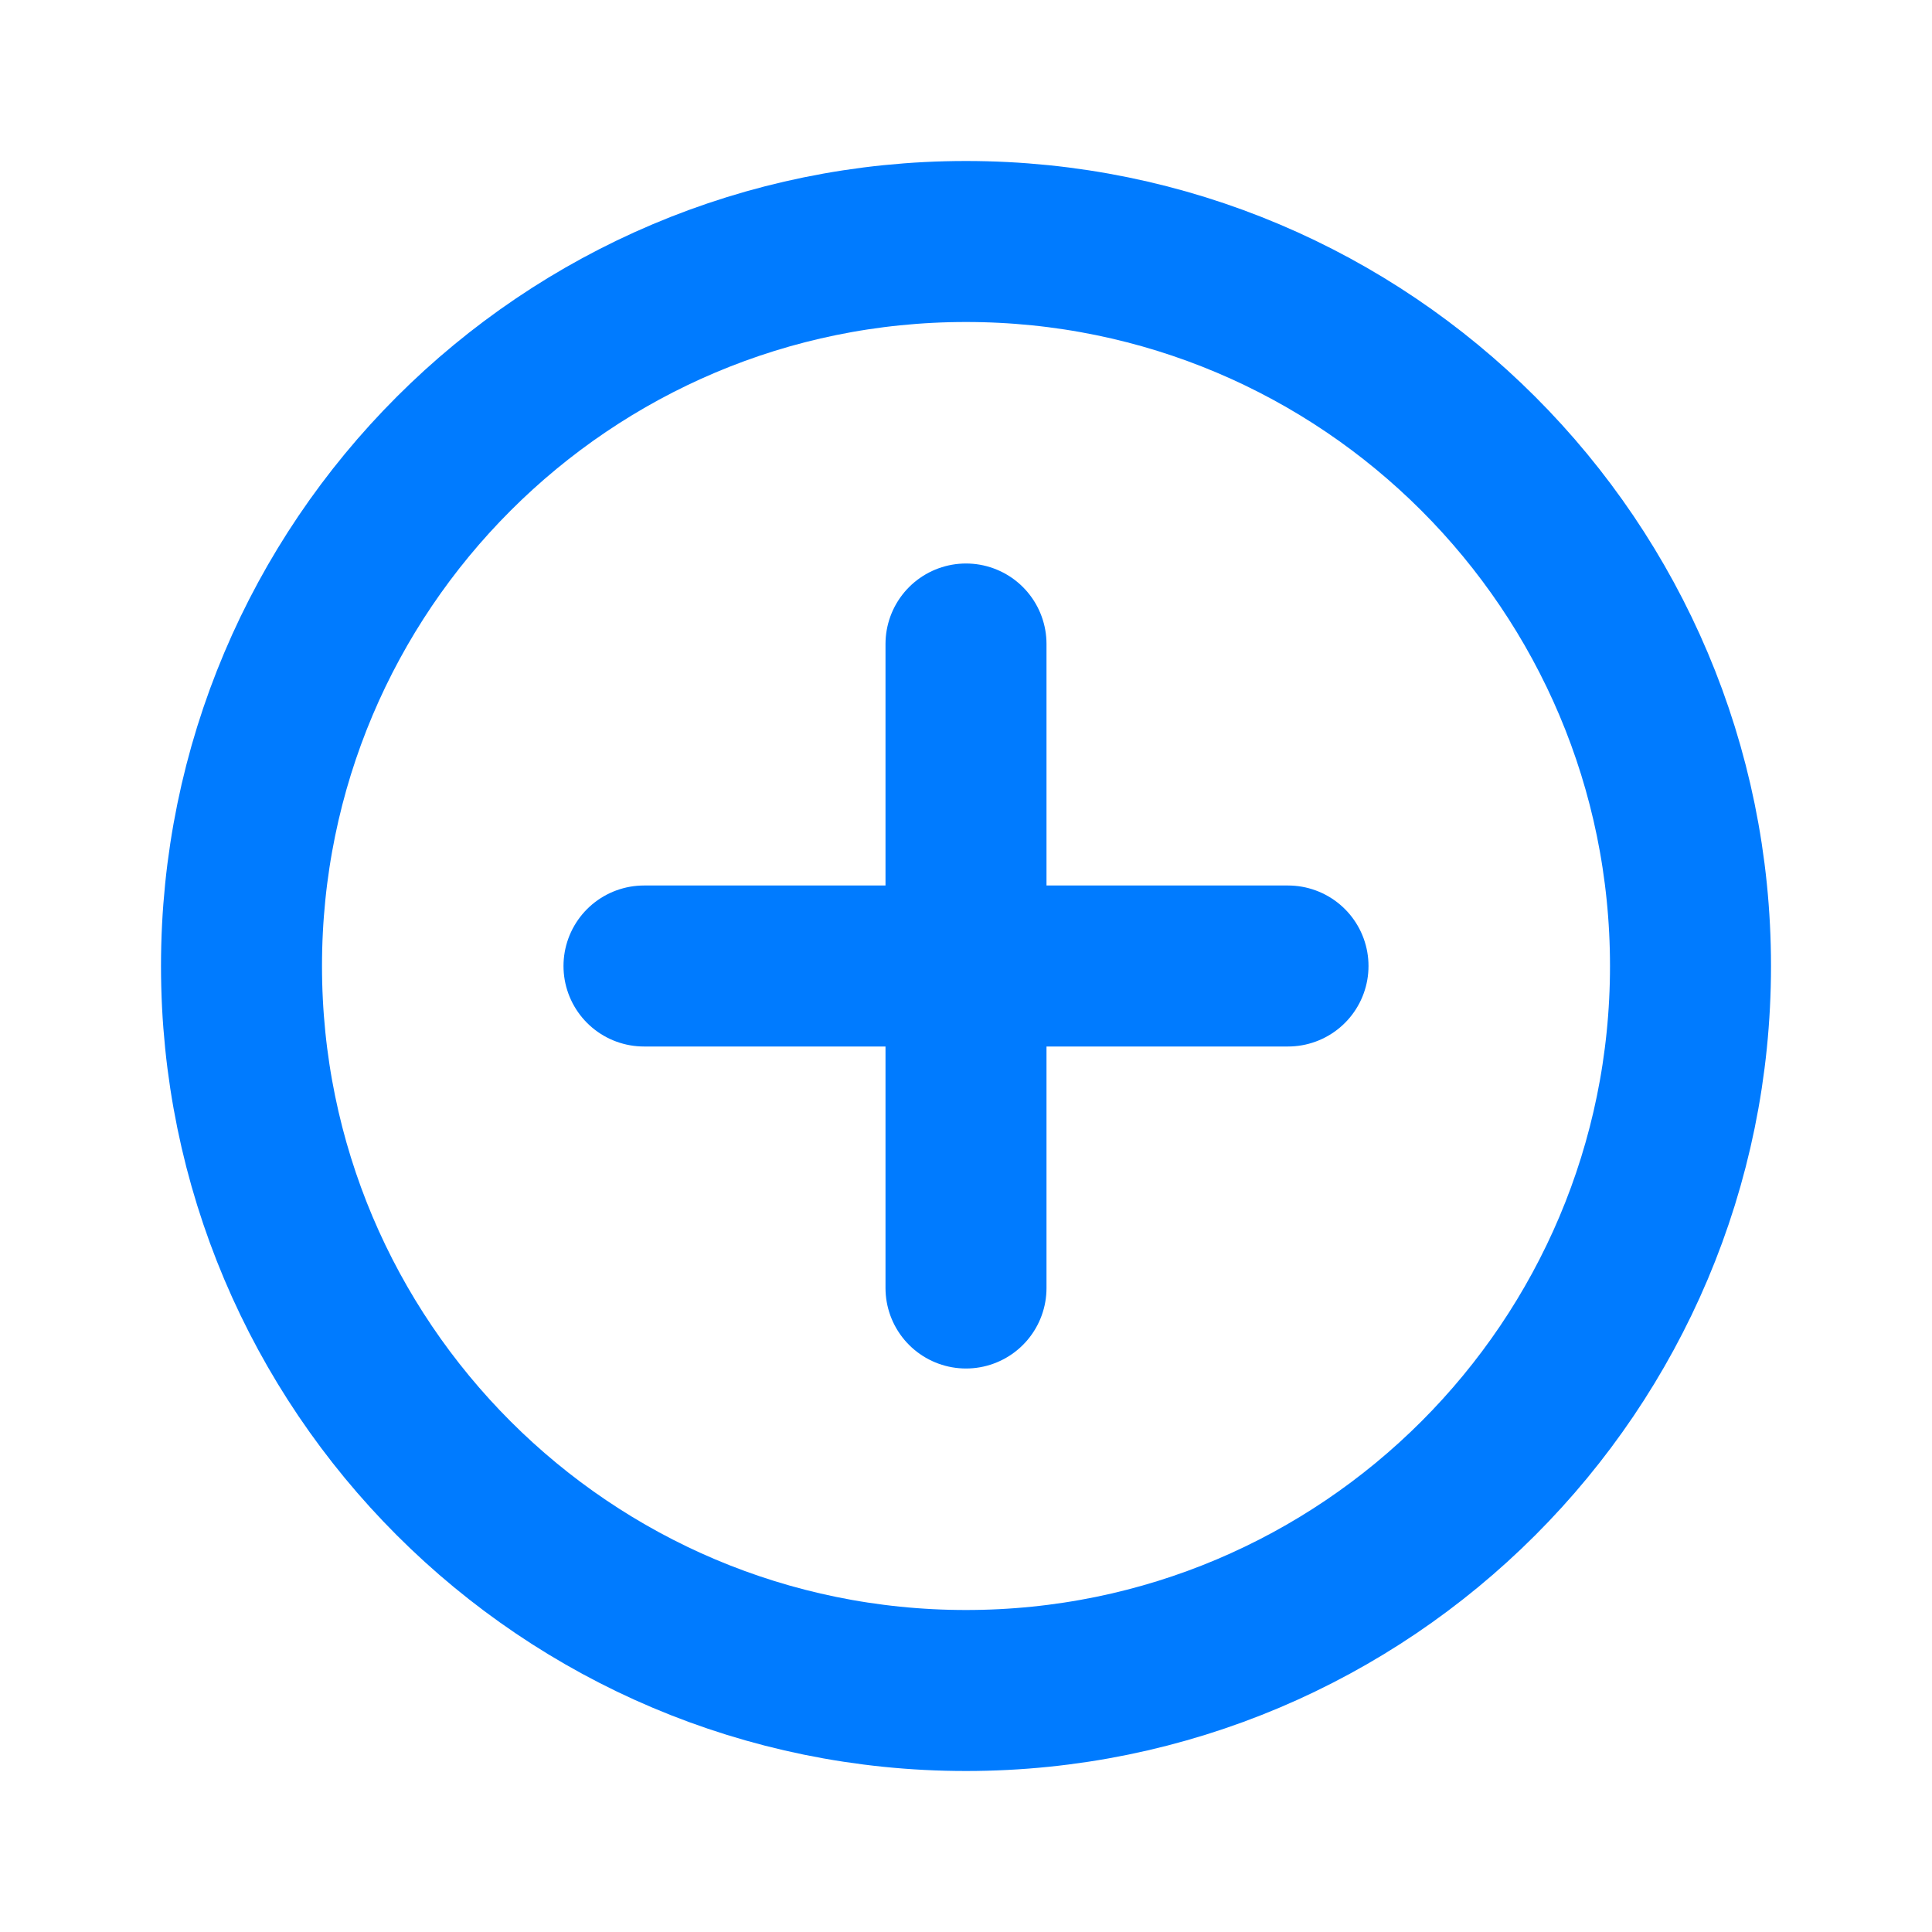 <?xml version="1.0" encoding="UTF-8"?>
<svg width="24" height="24" viewBox="0 0 24 24" fill="none" xmlns="http://www.w3.org/2000/svg">
    <path d="M12 21C16.971 21 21 16.971 21 12C21 7.029 16.971 3 12 3C7.029 3 3 7.029 3 12C3 16.971 7.029 21 12 21Z" stroke="#007BFF" stroke-width="2" stroke-linecap="round" stroke-linejoin="round"/>
    <path d="M8 12H16" stroke="#007BFF" stroke-width="2" stroke-linecap="round" stroke-linejoin="round"/>
    <path d="M12 8V16" stroke="#007BFF" stroke-width="2" stroke-linecap="round" stroke-linejoin="round"/>
</svg>
